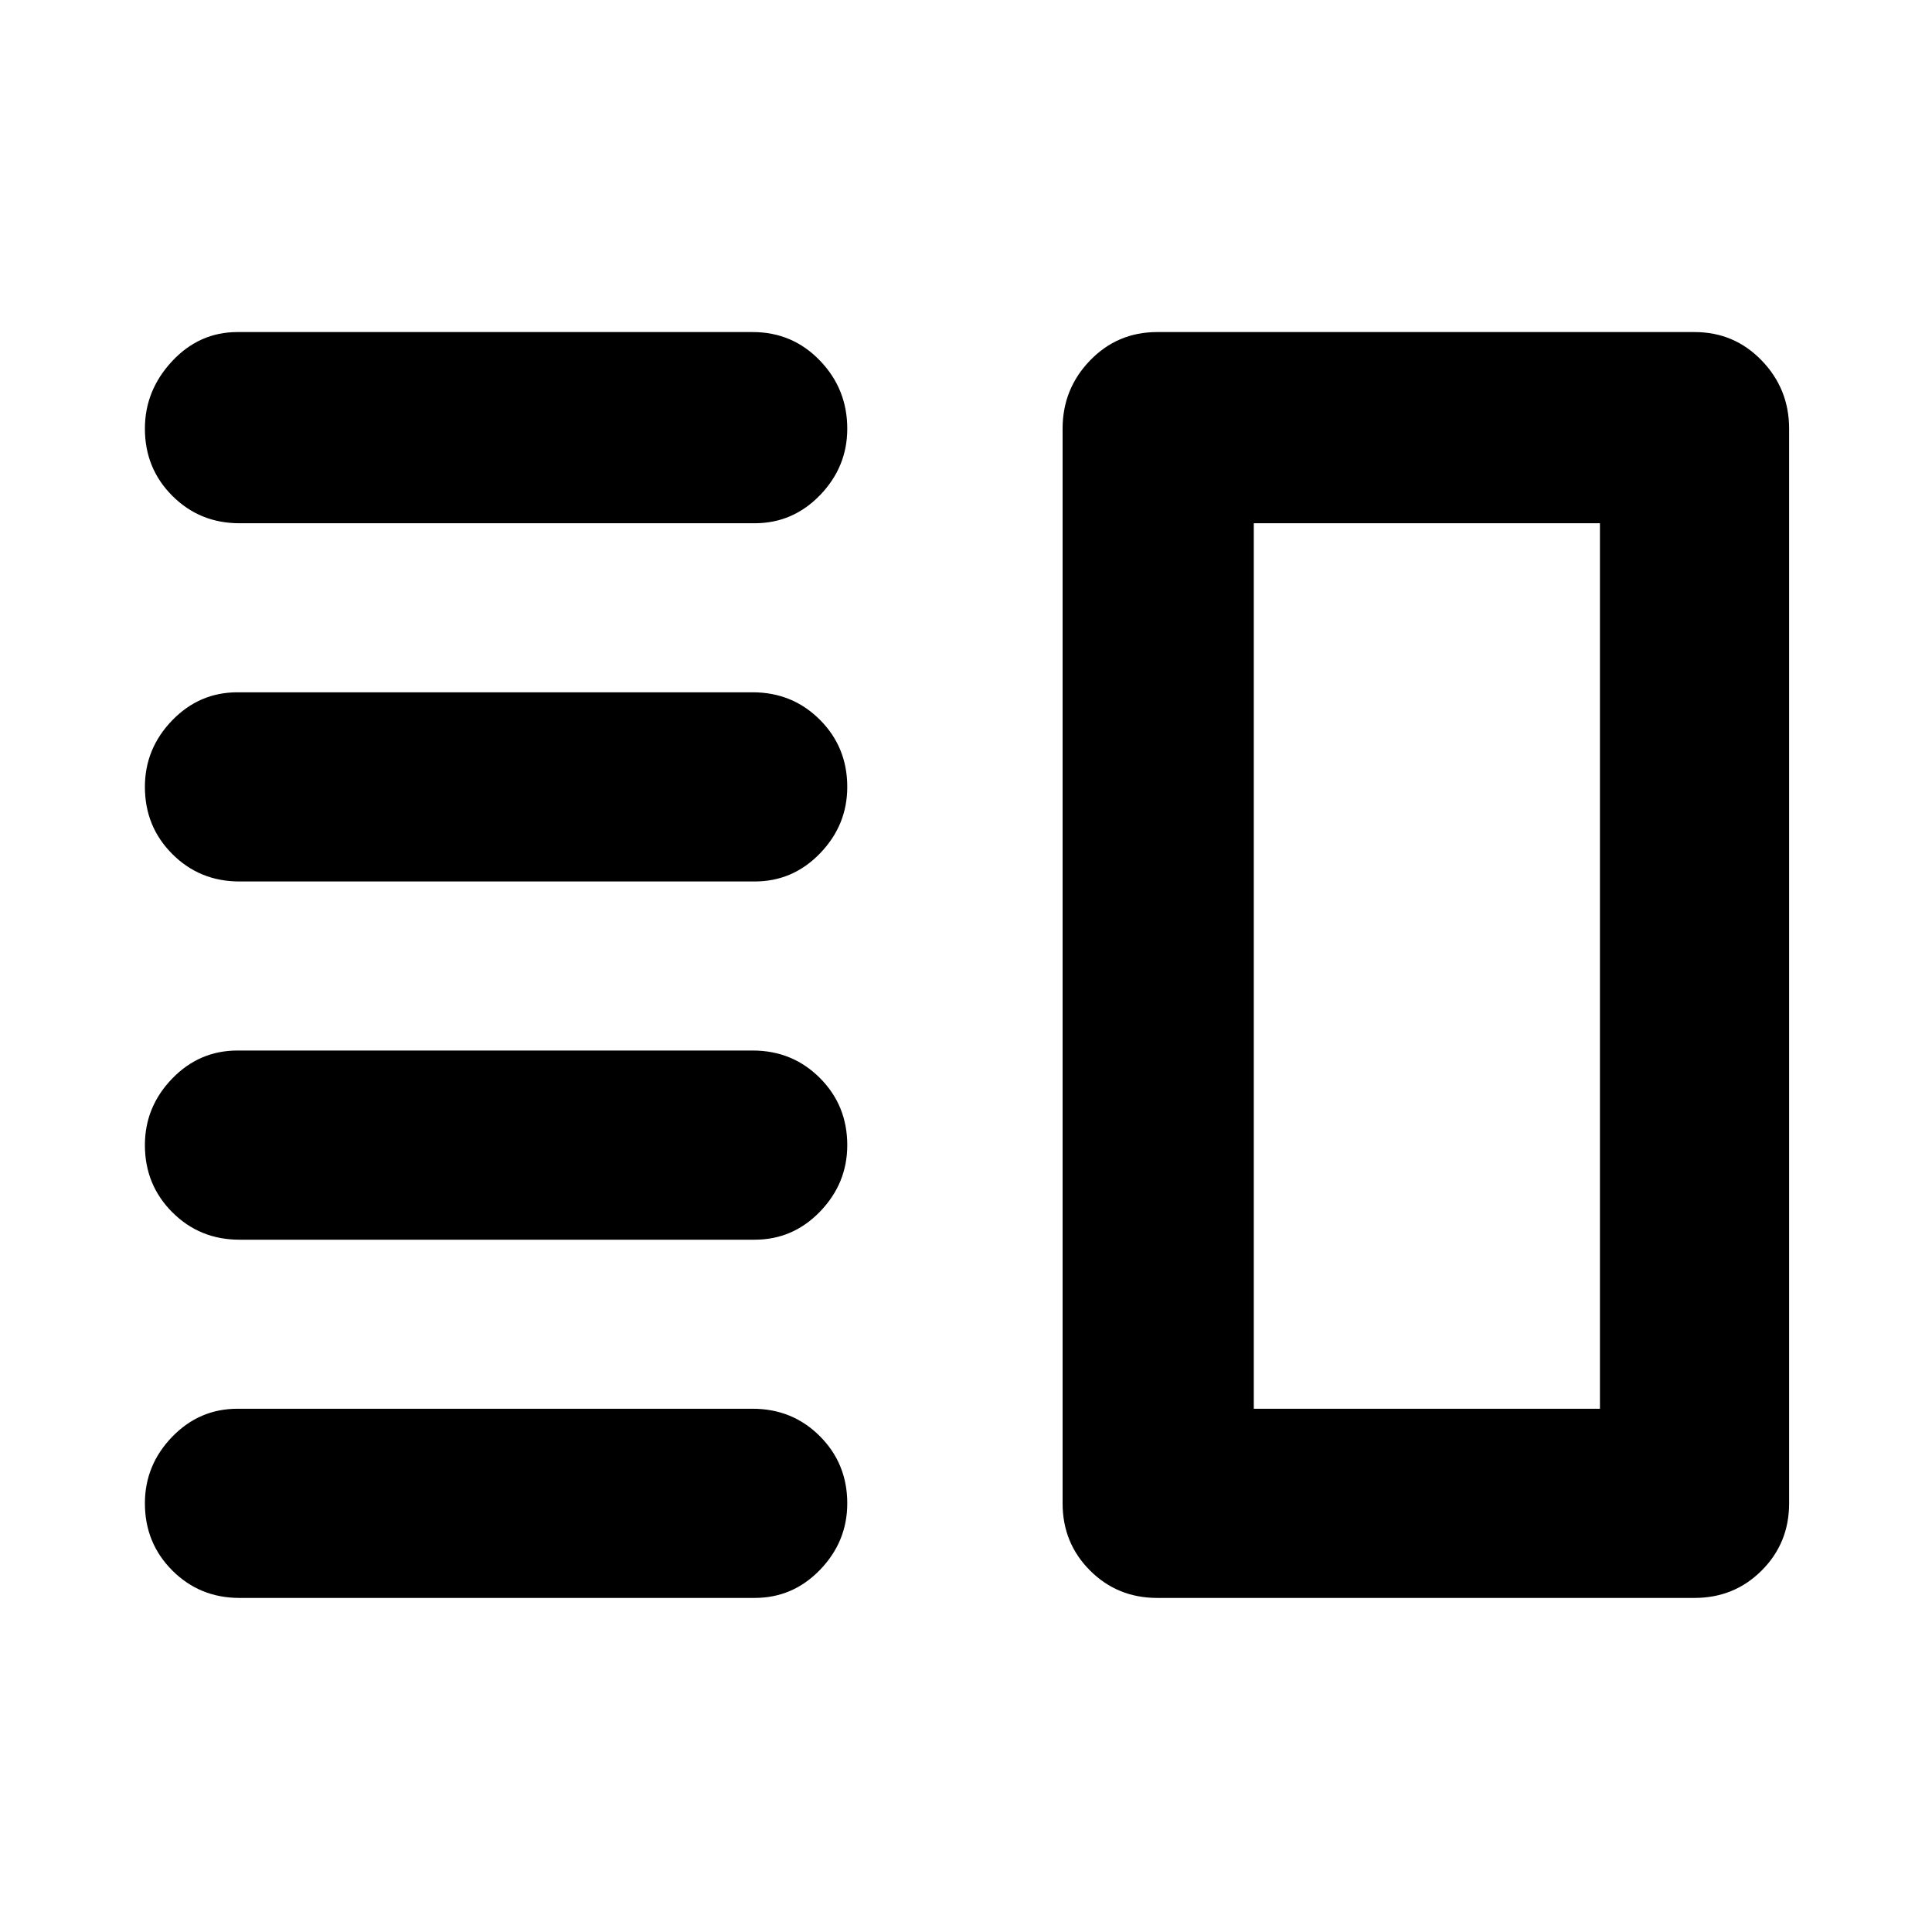 <svg xmlns="http://www.w3.org/2000/svg" width="48" height="48" viewBox="0 -960 960 960"><path d="M119-344q-19.75 0-33.375-13.625T72-391q0-19 13.5-33t32.5-14h256q19.75 0 33.375 13.625T421-391q0 19-13.5 33T375-344H119Zm0 178q-19.75 0-33.375-13.625T72-213q0-19 13.5-33t32.5-14h256q19.75 0 33.375 13.625T421-213q0 19-13.5 33T375-166H119Zm0-356q-19.75 0-33.375-13.625T72-569q0-19 13.5-33t32.5-14h256q19.75 0 33.375 13.625T421-569q0 19-13.5 33T375-522H119Zm0-178q-19.75 0-33.375-13.625T72-747q0-19 13.5-33.5T118-795h256q19.75 0 33.375 14.125T421-747q0 19-13.5 33T375-700H119Zm504 0v440-440Zm-48 534q-19.75 0-33.375-13.625T528-213v-534q0-19.75 13.625-33.875T575-795h267q19.75 0 33.375 14.125T889-747v534q0 19.75-13.625 33.375T842-166H575Zm48-534v440h172v-440H623Z"/></svg>